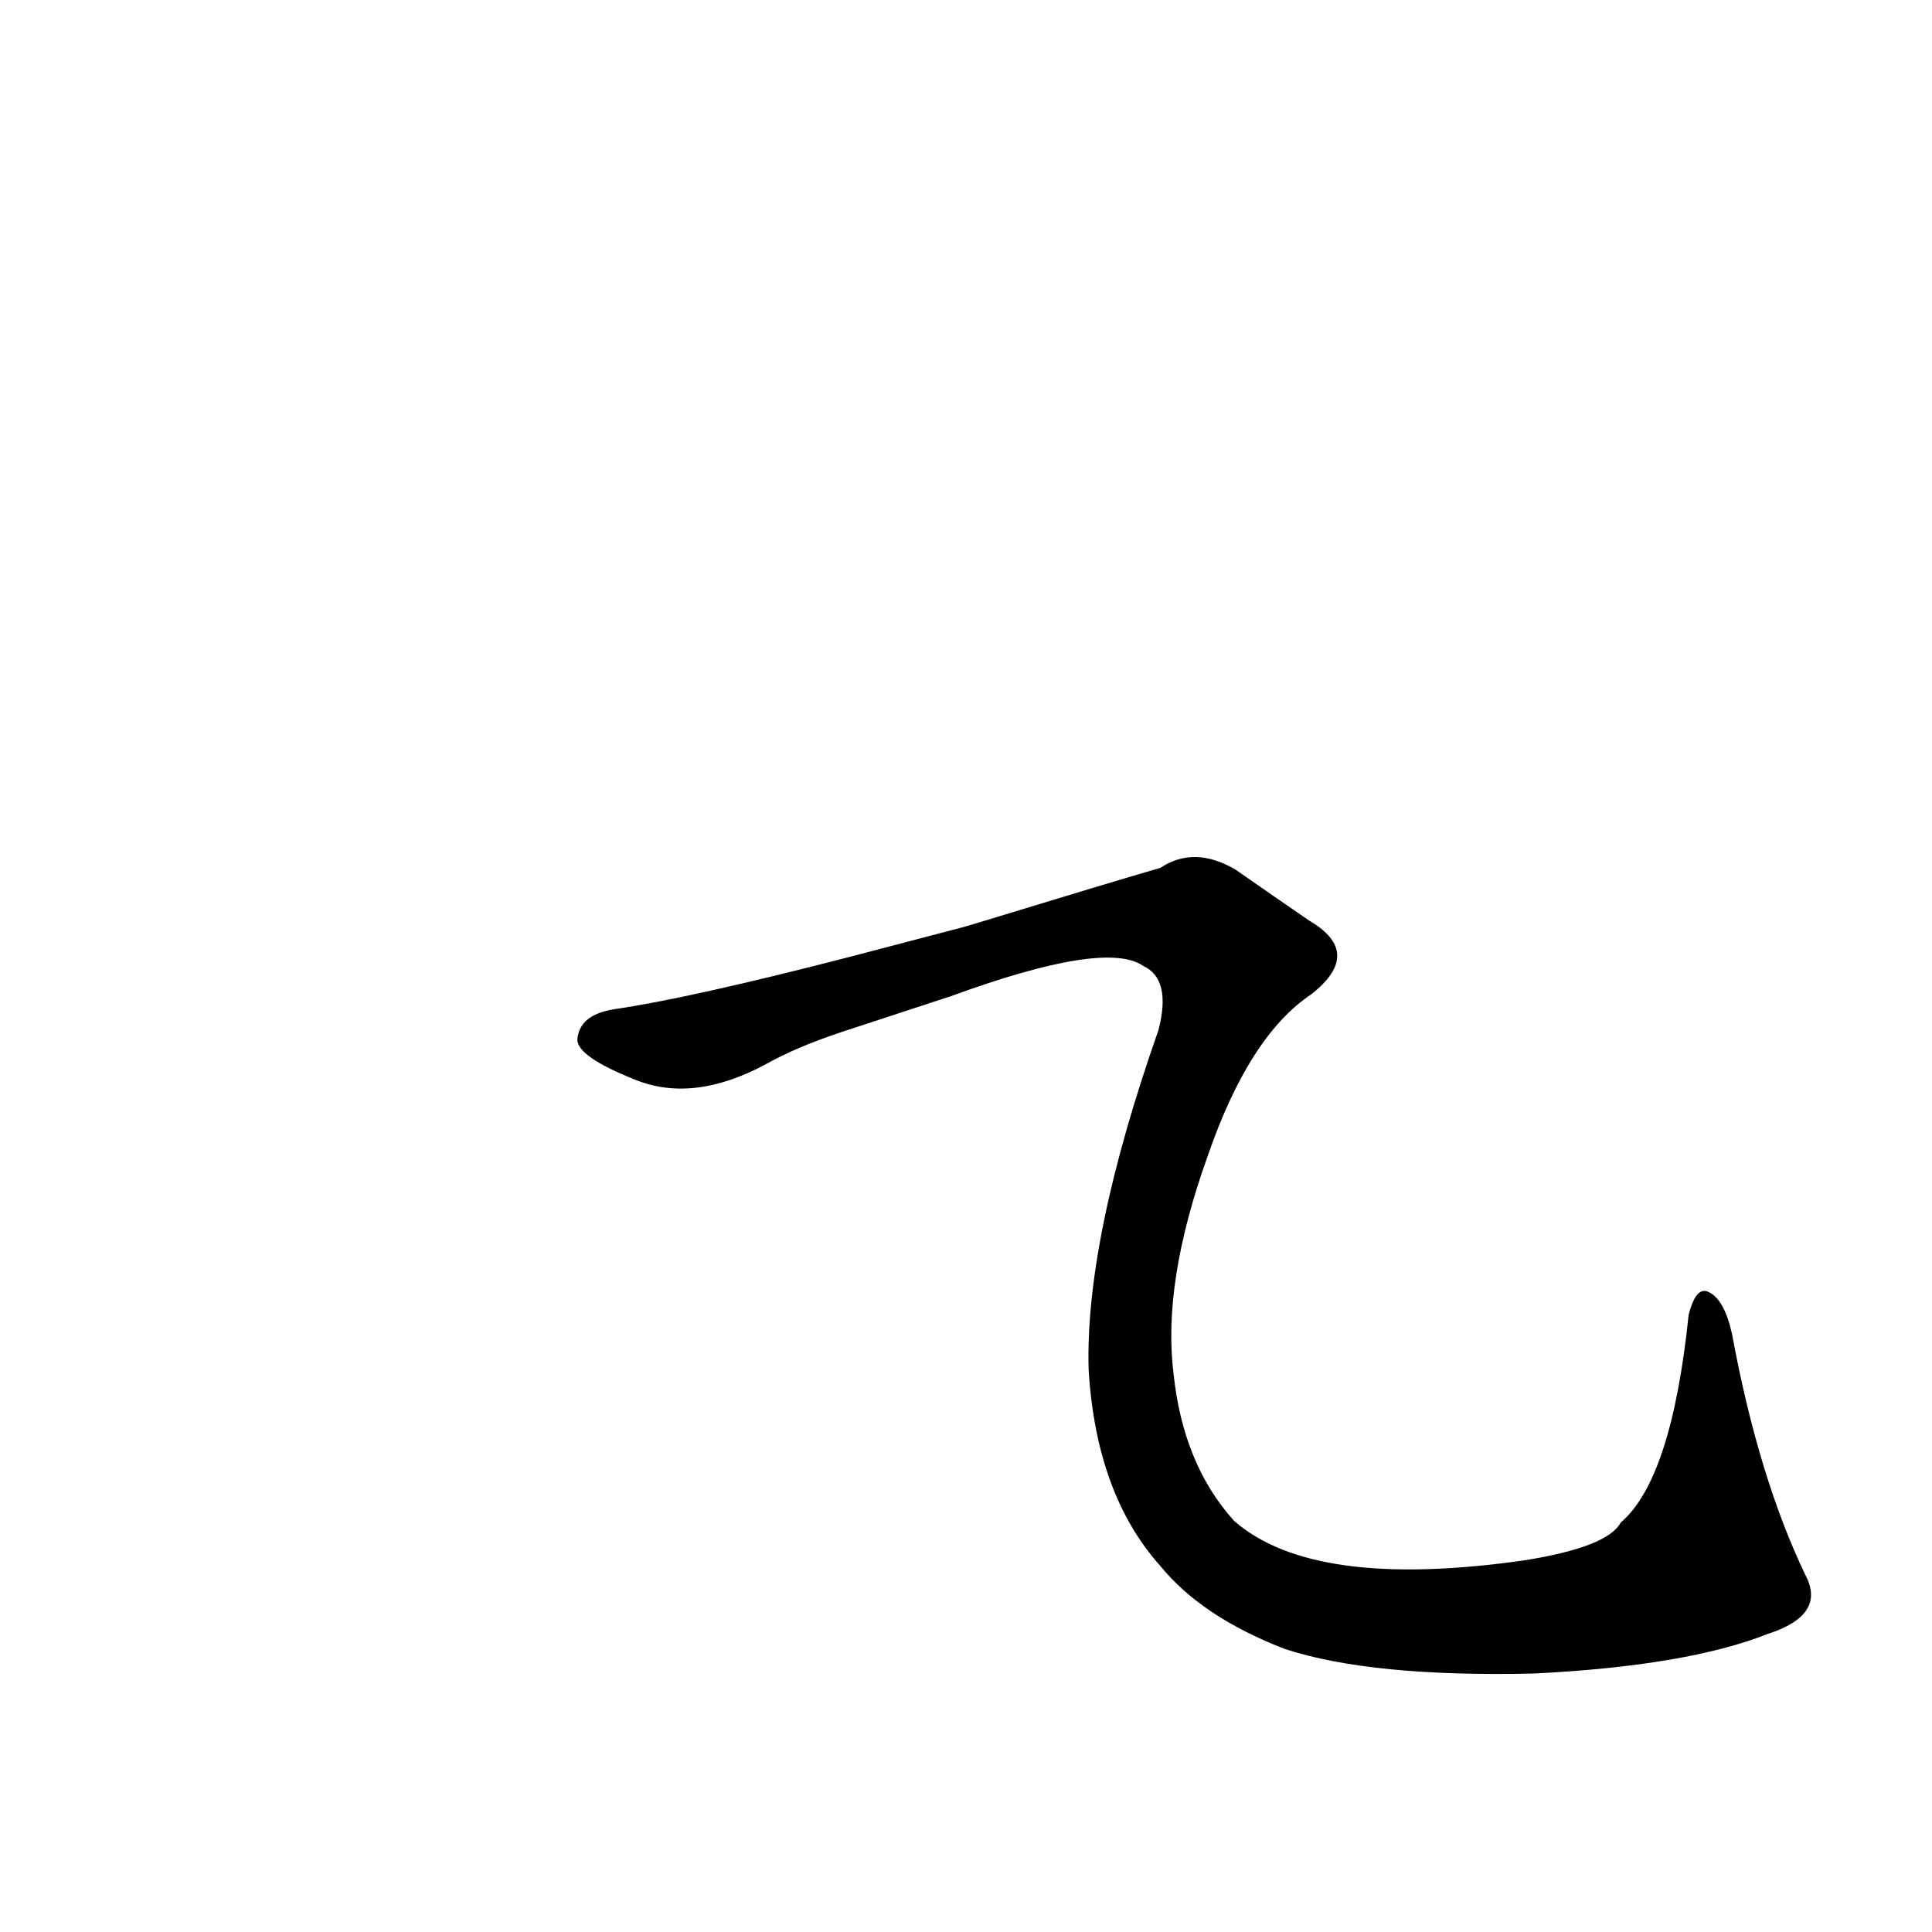 <?xml version='1.0' encoding='utf-8'?>
<svg xmlns="http://www.w3.org/2000/svg" version="1.1" viewBox="0 0 1024 1024"><g transform="scale(1, -1) translate(0, -900)"><path d="M 937 34 Q 968 44 957 65 Q 932 117 918 193 Q 914 211 906 215 Q 899 219 895 203 Q 886 116 859 93 Q 852 80 808 73 Q 696 57 654 94 Q 627 124 622 172 Q 616 220 640 287 Q 662 351 695 373 Q 723 395 694 412 Q 675 425 655 439 Q 633 452 615 440 Q 594 434 512 409 L 451 393 Q 366 371 325 365 Q 307 362 306 349 Q 306 340 336 328 Q 367 315 406 336 Q 422 345 446 353 L 504 372 Q 586 402 606 388 Q 621 381 614 354 Q 575 243 577 174 Q 581 108 615 70 Q 637 43 681 26 Q 727 11 813 13 Q 894 17 937 34 Z" fill="black" /></g></svg>